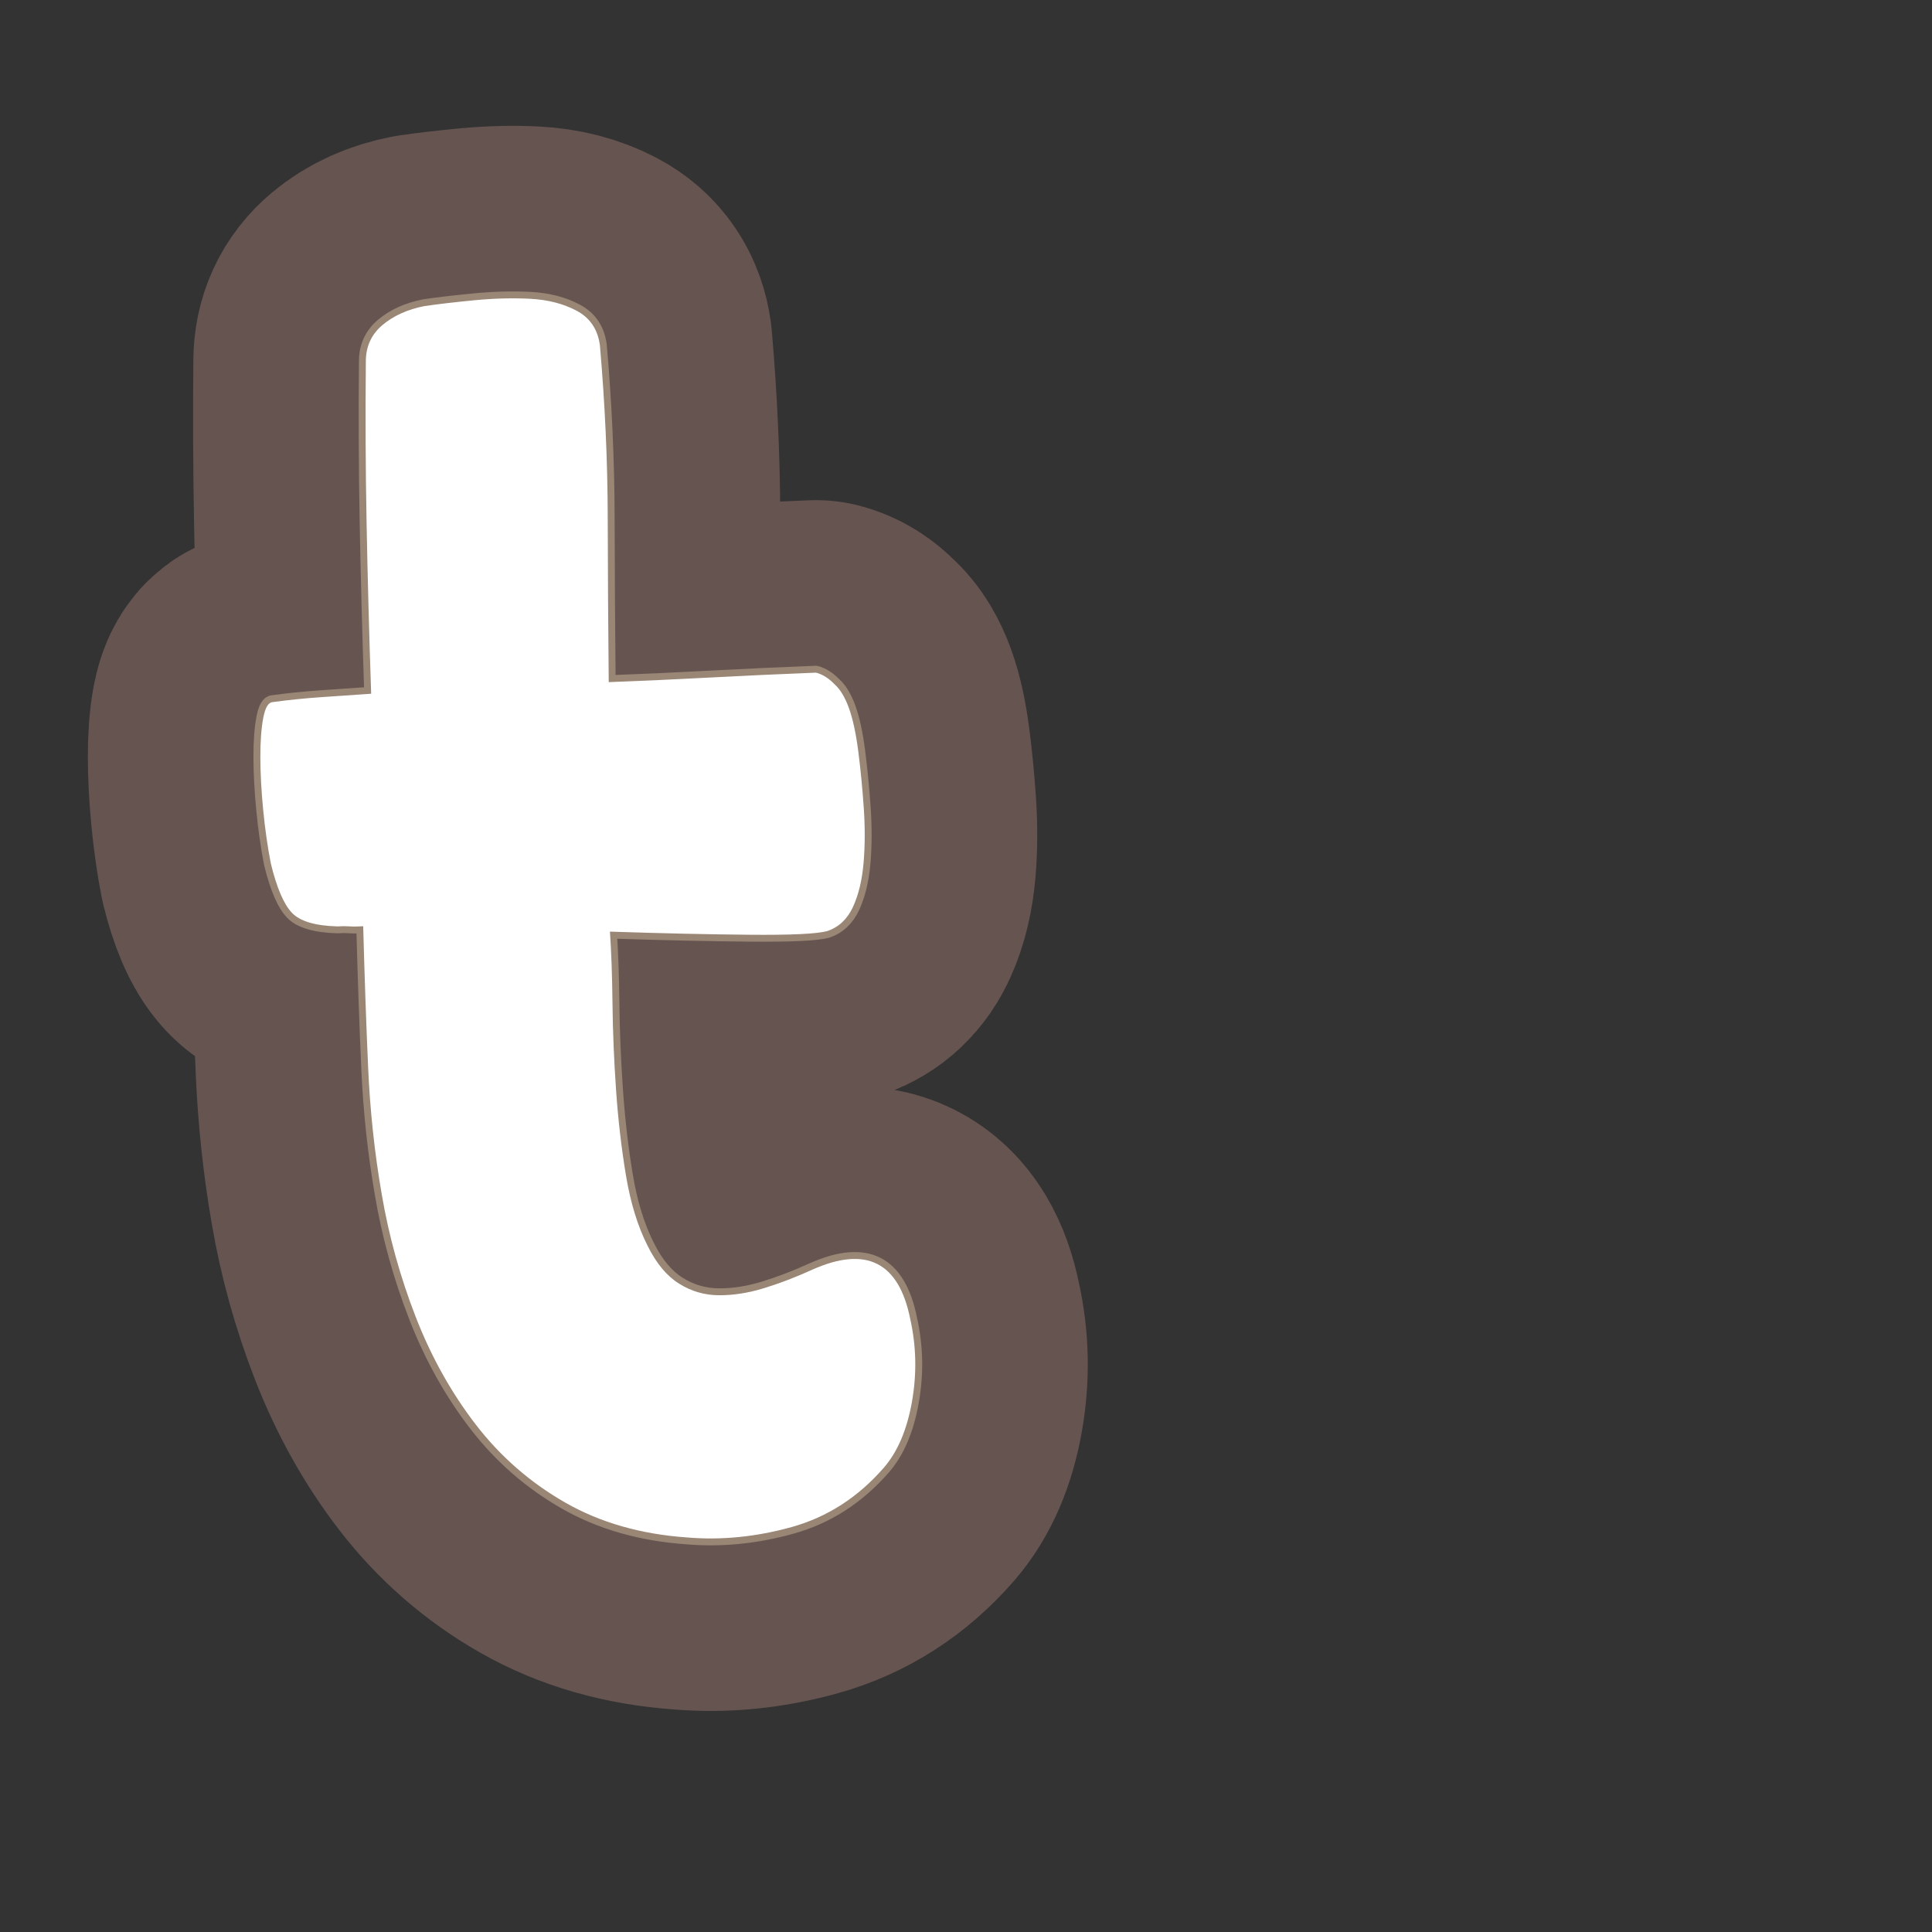 <?xml version="1.0" encoding="UTF-8"?>
<svg id="Content" xmlns="http://www.w3.org/2000/svg" viewBox="0 0 280 280">
  <rect x="0" y="0" width="280" height="280" fill="#333333" stroke="none"/>
  <defs>
    <style>
      .cls-1 {
        stroke: #665451;
        stroke-width: 50px;
      }

      .cls-1, .cls-2 {
        fill: none;
        stroke-linecap: round;
        stroke-linejoin: round;
      }

      .cls-3 {
        fill: #fff;
      }

      .cls-2 {
        stroke: #998675;
        stroke-width: 2px;
      }
    </style>
  </defs>
  <path d="M93.855,180.547c1.255,2.544,2.772,4.37,4.551,5.482,1.776,1.117,3.709,1.68,5.797,1.687,2.087.012,4.267-.33,6.537-1.03,2.271-.696,4.603-1.593,7.002-2.685,7.796-3.472,12.521-1.095,14.172,7.138.889,3.96.973,7.972.25,12.04-.727,4.071-2.09,7.255-4.094,9.556-3.727,4.274-8.167,7.131-13.321,8.57-5.158,1.435-10.224,1.94-15.198,1.512-6.68-.467-12.552-2.149-17.621-5.045-5.068-2.896-9.385-6.657-12.95-11.28-3.564-4.623-6.474-9.832-8.729-15.628-2.254-5.794-3.904-11.748-4.941-17.86-1.03-5.958-1.682-12.057-1.957-18.298-.278-6.241-.517-13.064-.716-20.47-.771.053-1.427.062-1.969.02-.546-.039-1.126-.039-1.739.004-3.252-.084-5.464-.743-6.628-1.978-1.168-1.231-2.183-3.595-3.04-7.094-.48-2.438-.851-5.042-1.118-7.805-.27-2.764-.405-5.305-.409-7.623-.008-2.318.133-4.219.418-5.709.282-1.487.732-2.253,1.349-2.295,2.297-.311,4.635-.552,7.022-.716,2.383-.164,4.806-.331,7.269-.501-.298-8.79-.519-17.042-.663-24.763-.148-7.717-.182-15.521-.107-23.41.003-2.163.81-3.917,2.419-5.268,1.606-1.346,3.63-2.257,6.071-2.737,1.987-.289,4.402-.572,7.246-.847,2.839-.272,5.541-.343,8.1-.211,2.56.135,4.802.712,6.728,1.739,1.925,1.027,3.044,2.688,3.358,4.985.735,8.452,1.113,16.733,1.133,24.847.016,8.114.067,16.11.146,23.987,4.932-.184,9.902-.411,14.908-.679,5.003-.266,10.051-.498,15.139-.696.944.247,1.83.801,2.666,1.671.821.719,1.52,1.867,2.093,3.45.573,1.583,1.025,3.679,1.361,6.282.332,2.607.599,5.331.795,8.176.196,2.848.185,5.515-.028,8-.216,2.49-.725,4.611-1.532,6.366-.806,1.759-2.041,2.923-3.7,3.501-1.518.417-5.256.594-11.208.541-5.956-.053-12.73-.202-20.319-.455.201,2.924.325,6.394.37,10.409.045,4.018.216,8.179.513,12.484.297,4.309.775,8.449,1.436,12.421.658,3.976,1.704,7.382,3.139,10.217Z"/>
  <path class="cls-1" d="M93.855,180.547c1.255,2.544,2.772,4.37,4.551,5.482,1.776,1.117,3.709,1.68,5.797,1.687,2.087.012,4.267-.33,6.537-1.03,2.271-.696,4.603-1.593,7.002-2.685,7.796-3.472,12.521-1.095,14.172,7.138.889,3.96.973,7.972.25,12.04-.727,4.071-2.09,7.255-4.094,9.556-3.727,4.274-8.167,7.131-13.321,8.57-5.158,1.435-10.224,1.94-15.198,1.512-6.68-.467-12.552-2.149-17.621-5.045-5.068-2.896-9.385-6.657-12.95-11.28-3.564-4.623-6.474-9.832-8.729-15.628-2.254-5.794-3.904-11.748-4.941-17.86-1.03-5.958-1.682-12.057-1.957-18.298-.278-6.241-.517-13.064-.716-20.47-.771.053-1.427.062-1.969.02-.546-.039-1.126-.039-1.739.004-3.252-.084-5.464-.743-6.628-1.978-1.168-1.231-2.183-3.595-3.04-7.094-.48-2.438-.851-5.042-1.118-7.805-.27-2.764-.405-5.305-.409-7.623-.008-2.318.133-4.219.418-5.709.282-1.487.732-2.253,1.349-2.295,2.297-.311,4.635-.552,7.022-.716,2.383-.164,4.806-.331,7.269-.501-.298-8.79-.519-17.042-.663-24.763-.148-7.717-.182-15.521-.107-23.41.003-2.163.81-3.917,2.419-5.268,1.606-1.346,3.63-2.257,6.071-2.737,1.987-.289,4.402-.572,7.246-.847,2.839-.272,5.541-.343,8.1-.211,2.56.135,4.802.712,6.728,1.739,1.925,1.027,3.044,2.688,3.358,4.985.735,8.452,1.113,16.733,1.133,24.847.016,8.114.067,16.11.146,23.987,4.932-.184,9.902-.411,14.908-.679,5.003-.266,10.051-.498,15.139-.696.944.247,1.83.801,2.666,1.671.821.719,1.52,1.867,2.093,3.45.573,1.583,1.025,3.679,1.361,6.282.332,2.607.599,5.331.795,8.176.196,2.848.185,5.515-.028,8-.216,2.49-.725,4.611-1.532,6.366-.806,1.759-2.041,2.923-3.7,3.501-1.518.417-5.256.594-11.208.541-5.956-.053-12.73-.202-20.319-.455.201,2.924.325,6.394.37,10.409.045,4.018.216,8.179.513,12.484.297,4.309.775,8.449,1.436,12.421.658,3.976,1.704,7.382,3.139,10.217Z"/>
  <path class="cls-2" d="M93.855,180.547c1.255,2.544,2.772,4.37,4.551,5.482,1.776,1.117,3.709,1.68,5.797,1.687,2.087.012,4.267-.33,6.537-1.03,2.271-.696,4.603-1.593,7.002-2.685,7.796-3.472,12.521-1.095,14.172,7.138.889,3.96.973,7.972.25,12.04-.727,4.071-2.09,7.255-4.094,9.556-3.727,4.274-8.167,7.131-13.321,8.57-5.158,1.435-10.224,1.94-15.198,1.512-6.68-.467-12.552-2.149-17.621-5.045-5.068-2.896-9.385-6.657-12.95-11.28-3.564-4.623-6.474-9.832-8.729-15.628-2.254-5.794-3.904-11.748-4.941-17.86-1.03-5.958-1.682-12.057-1.957-18.298-.278-6.241-.517-13.064-.716-20.47-.771.053-1.427.062-1.969.02-.546-.039-1.126-.039-1.739.004-3.252-.084-5.464-.743-6.628-1.978-1.168-1.231-2.183-3.595-3.04-7.094-.48-2.438-.851-5.042-1.118-7.805-.27-2.764-.405-5.305-.409-7.623-.008-2.318.133-4.219.418-5.709.282-1.487.732-2.253,1.349-2.295,2.297-.311,4.635-.552,7.022-.716,2.383-.164,4.806-.331,7.269-.501-.298-8.79-.519-17.042-.663-24.763-.148-7.717-.182-15.521-.107-23.41.003-2.163.81-3.917,2.419-5.268,1.606-1.346,3.63-2.257,6.071-2.737,1.987-.289,4.402-.572,7.246-.847,2.839-.272,5.541-.343,8.1-.211,2.56.135,4.802.712,6.728,1.739,1.925,1.027,3.044,2.688,3.358,4.985.735,8.452,1.113,16.733,1.133,24.847.016,8.114.067,16.11.146,23.987,4.932-.184,9.902-.411,14.908-.679,5.003-.266,10.051-.498,15.139-.696.944.247,1.83.801,2.666,1.671.821.719,1.52,1.867,2.093,3.45.573,1.583,1.025,3.679,1.361,6.282.332,2.607.599,5.331.795,8.176.196,2.848.185,5.515-.028,8-.216,2.49-.725,4.611-1.532,6.366-.806,1.759-2.041,2.923-3.7,3.501-1.518.417-5.256.594-11.208.541-5.956-.053-12.73-.202-20.319-.455.201,2.924.325,6.394.37,10.409.045,4.018.216,8.179.513,12.484.297,4.309.775,8.449,1.436,12.421.658,3.976,1.704,7.382,3.139,10.217Z"/>
  <path class="cls-3" d="M93.855,180.547c1.255,2.544,2.772,4.37,4.551,5.482,1.776,1.117,3.709,1.68,5.797,1.687,2.087.012,4.267-.33,6.537-1.03,2.271-.696,4.603-1.593,7.002-2.685,7.796-3.472,12.521-1.095,14.172,7.138.889,3.96.973,7.972.25,12.04-.727,4.071-2.09,7.255-4.094,9.556-3.727,4.274-8.167,7.131-13.321,8.57-5.158,1.435-10.224,1.94-15.198,1.512-6.68-.467-12.552-2.149-17.621-5.045-5.068-2.896-9.385-6.657-12.95-11.28-3.564-4.623-6.474-9.832-8.729-15.628-2.254-5.794-3.904-11.748-4.941-17.86-1.03-5.958-1.682-12.057-1.957-18.298-.278-6.241-.517-13.064-.716-20.47-.771.053-1.427.062-1.969.02-.546-.039-1.126-.039-1.739.004-3.252-.084-5.464-.743-6.628-1.978-1.168-1.231-2.183-3.595-3.04-7.094-.48-2.438-.851-5.042-1.118-7.805-.27-2.764-.405-5.305-.409-7.623-.008-2.318.133-4.219.418-5.709.282-1.487.732-2.253,1.349-2.295,2.297-.311,4.635-.552,7.022-.716,2.383-.164,4.806-.331,7.269-.501-.298-8.79-.519-17.042-.663-24.763-.148-7.717-.182-15.521-.107-23.41.003-2.163.81-3.917,2.419-5.268,1.606-1.346,3.63-2.257,6.071-2.737,1.987-.289,4.402-.572,7.246-.847,2.839-.272,5.541-.343,8.1-.211,2.56.135,4.802.712,6.728,1.739,1.925,1.027,3.044,2.688,3.358,4.985.735,8.452,1.113,16.733,1.133,24.847.016,8.114.067,16.11.146,23.987,4.932-.184,9.902-.411,14.908-.679,5.003-.266,10.051-.498,15.139-.696.944.247,1.83.801,2.666,1.671.821.719,1.52,1.867,2.093,3.45.573,1.583,1.025,3.679,1.361,6.282.332,2.607.599,5.331.795,8.176.196,2.848.185,5.515-.028,8-.216,2.49-.725,4.611-1.532,6.366-.806,1.759-2.041,2.923-3.7,3.501-1.518.417-5.256.594-11.208.541-5.956-.053-12.73-.202-20.319-.455.201,2.924.325,6.394.37,10.409.045,4.018.216,8.179.513,12.484.297,4.309.775,8.449,1.436,12.421.658,3.976,1.704,7.382,3.139,10.217Z"/>
</svg>